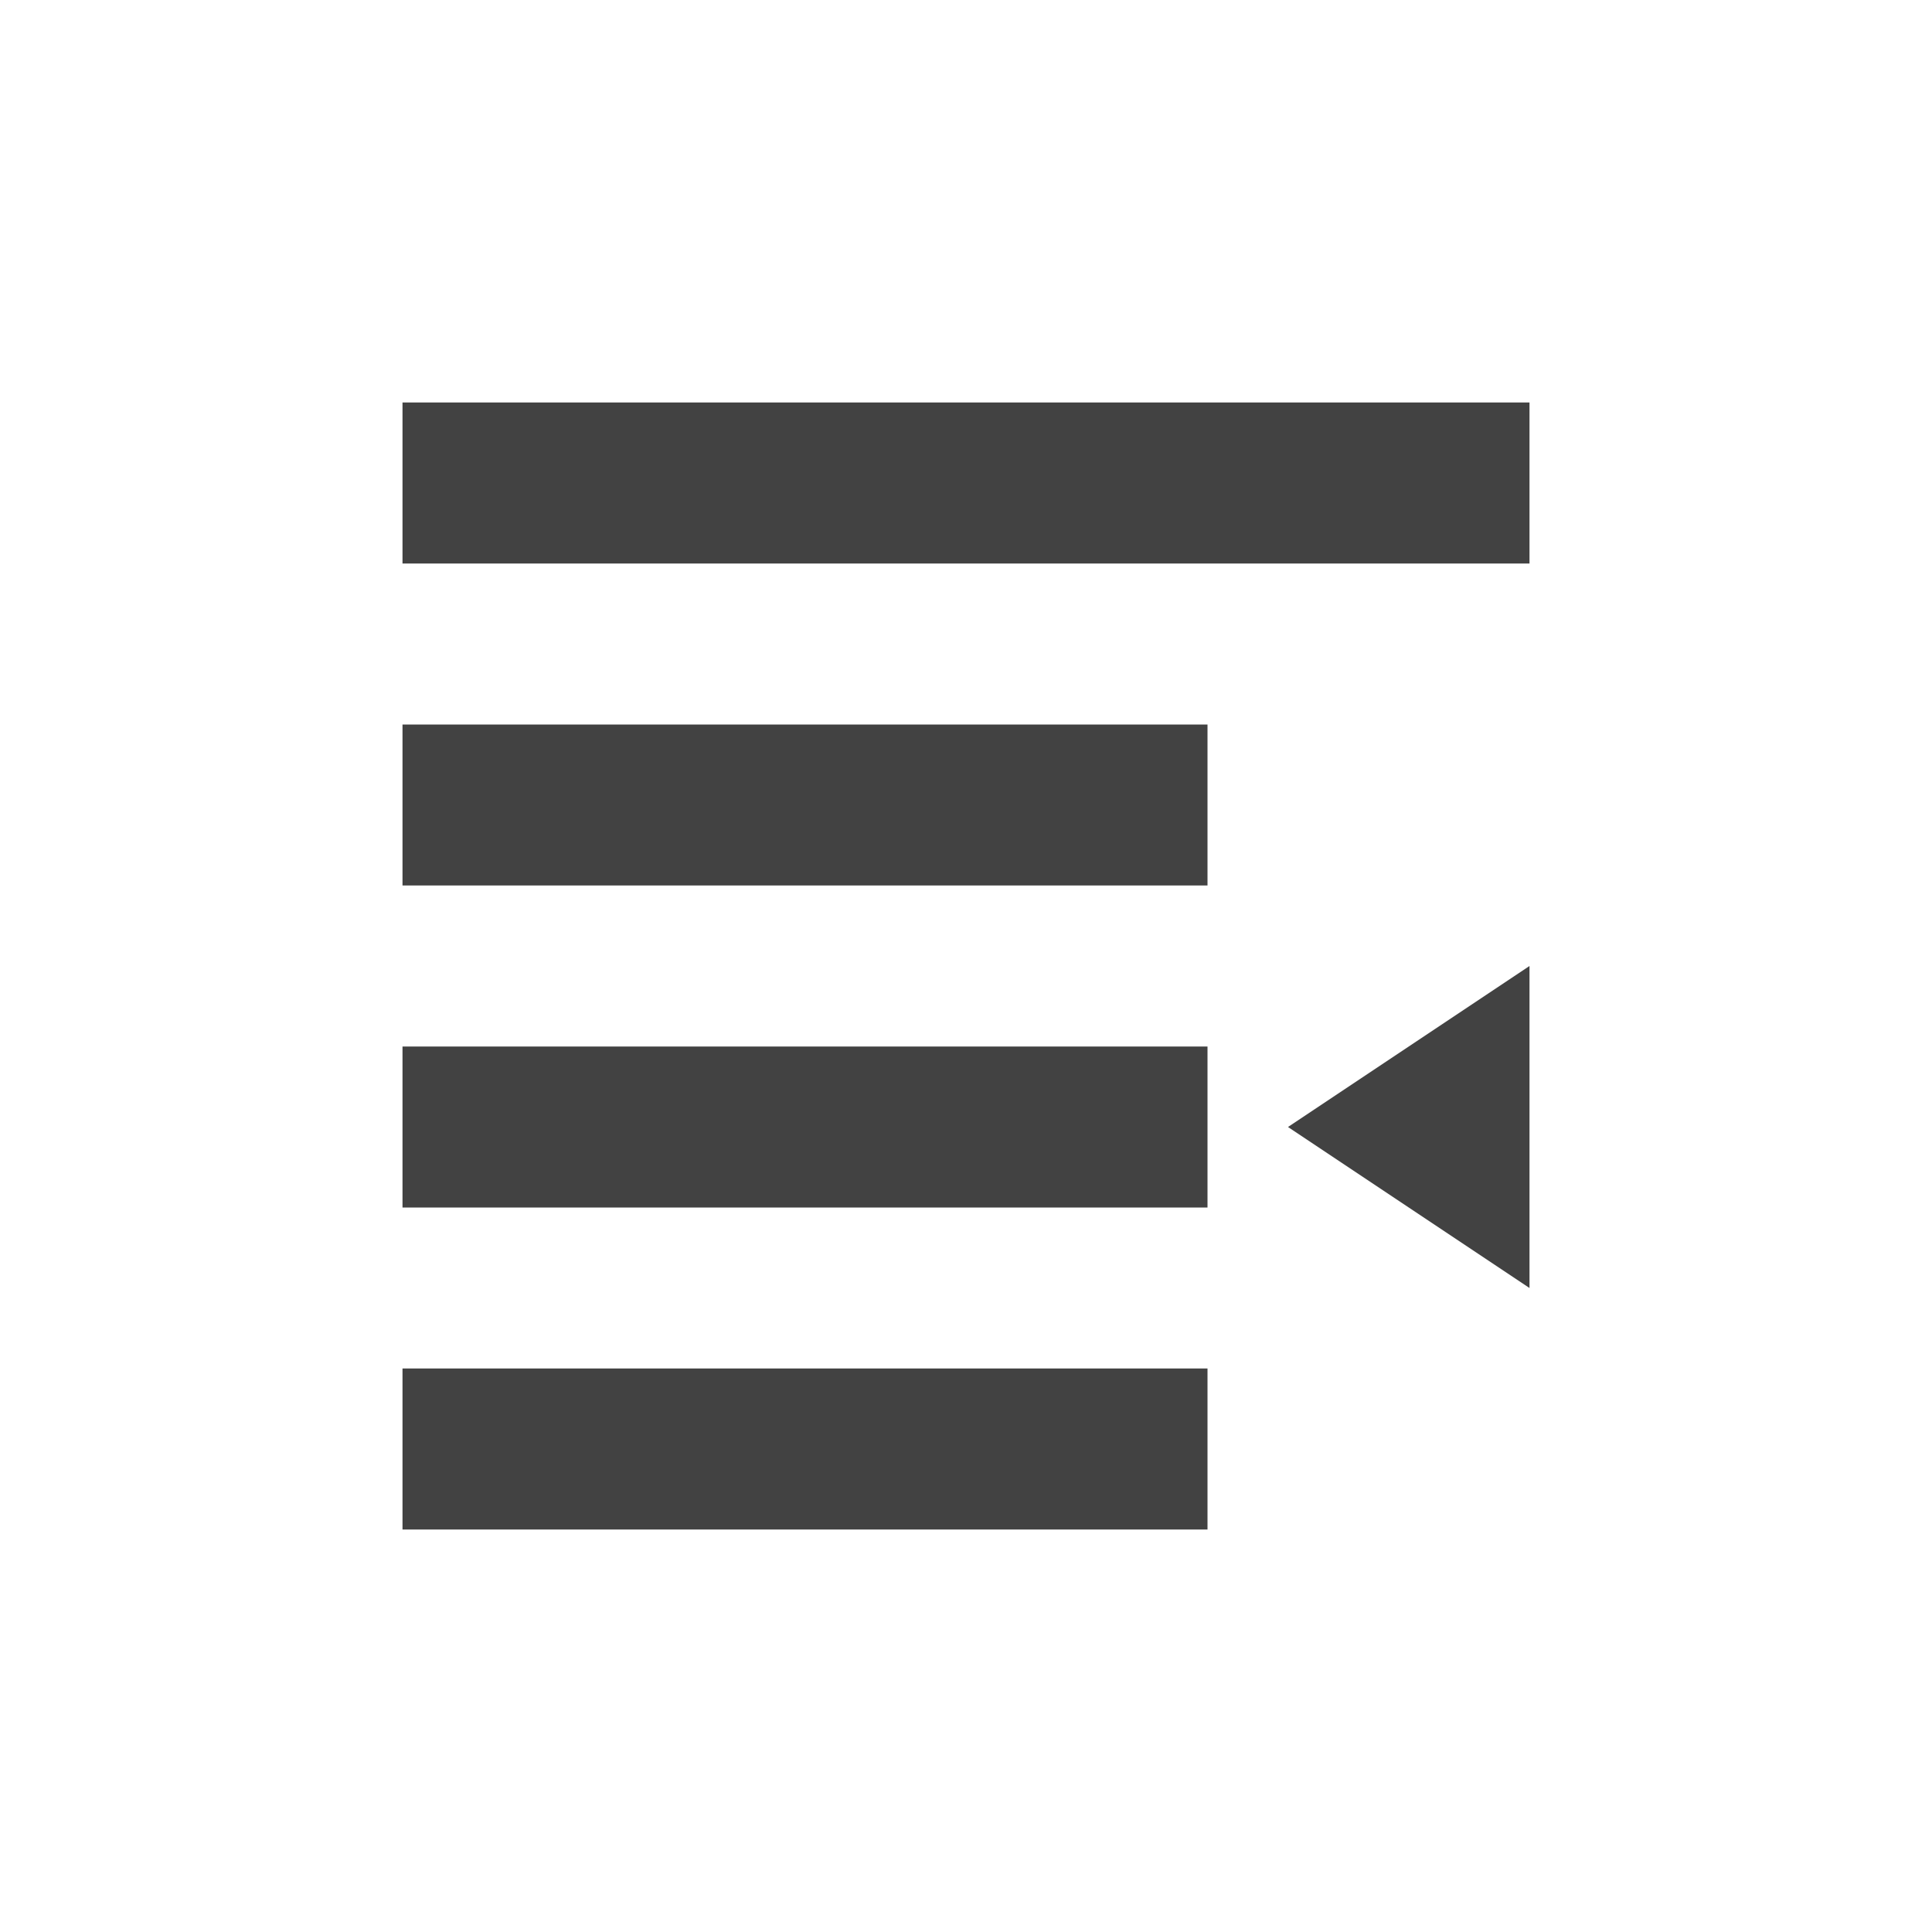 
<svg xmlns="http://www.w3.org/2000/svg" xmlns:xlink="http://www.w3.org/1999/xlink" width="24px" height="24px" viewBox="0 0 24 24" version="1.1">
<g id="surface1">
<defs>
  <style id="current-color-scheme" type="text/css">
   .ColorScheme-Text { color:#424242; } .ColorScheme-Highlight { color:#eeeeee; }
  </style>
 </defs>
<path style="fill:currentColor" class="ColorScheme-Text" d="M 19 5 L 19 7 L 5 7 L 5 5 Z M 15 9 L 15 11 L 5 11 L 5 9 Z M 19 12 L 19 16 L 16 14 Z M 15 13 L 15 15 L 5 15 L 5 13 Z M 15 17 L 15 19 L 5 19 L 5 17 Z M 15 17 "/>
</g>
</svg>
